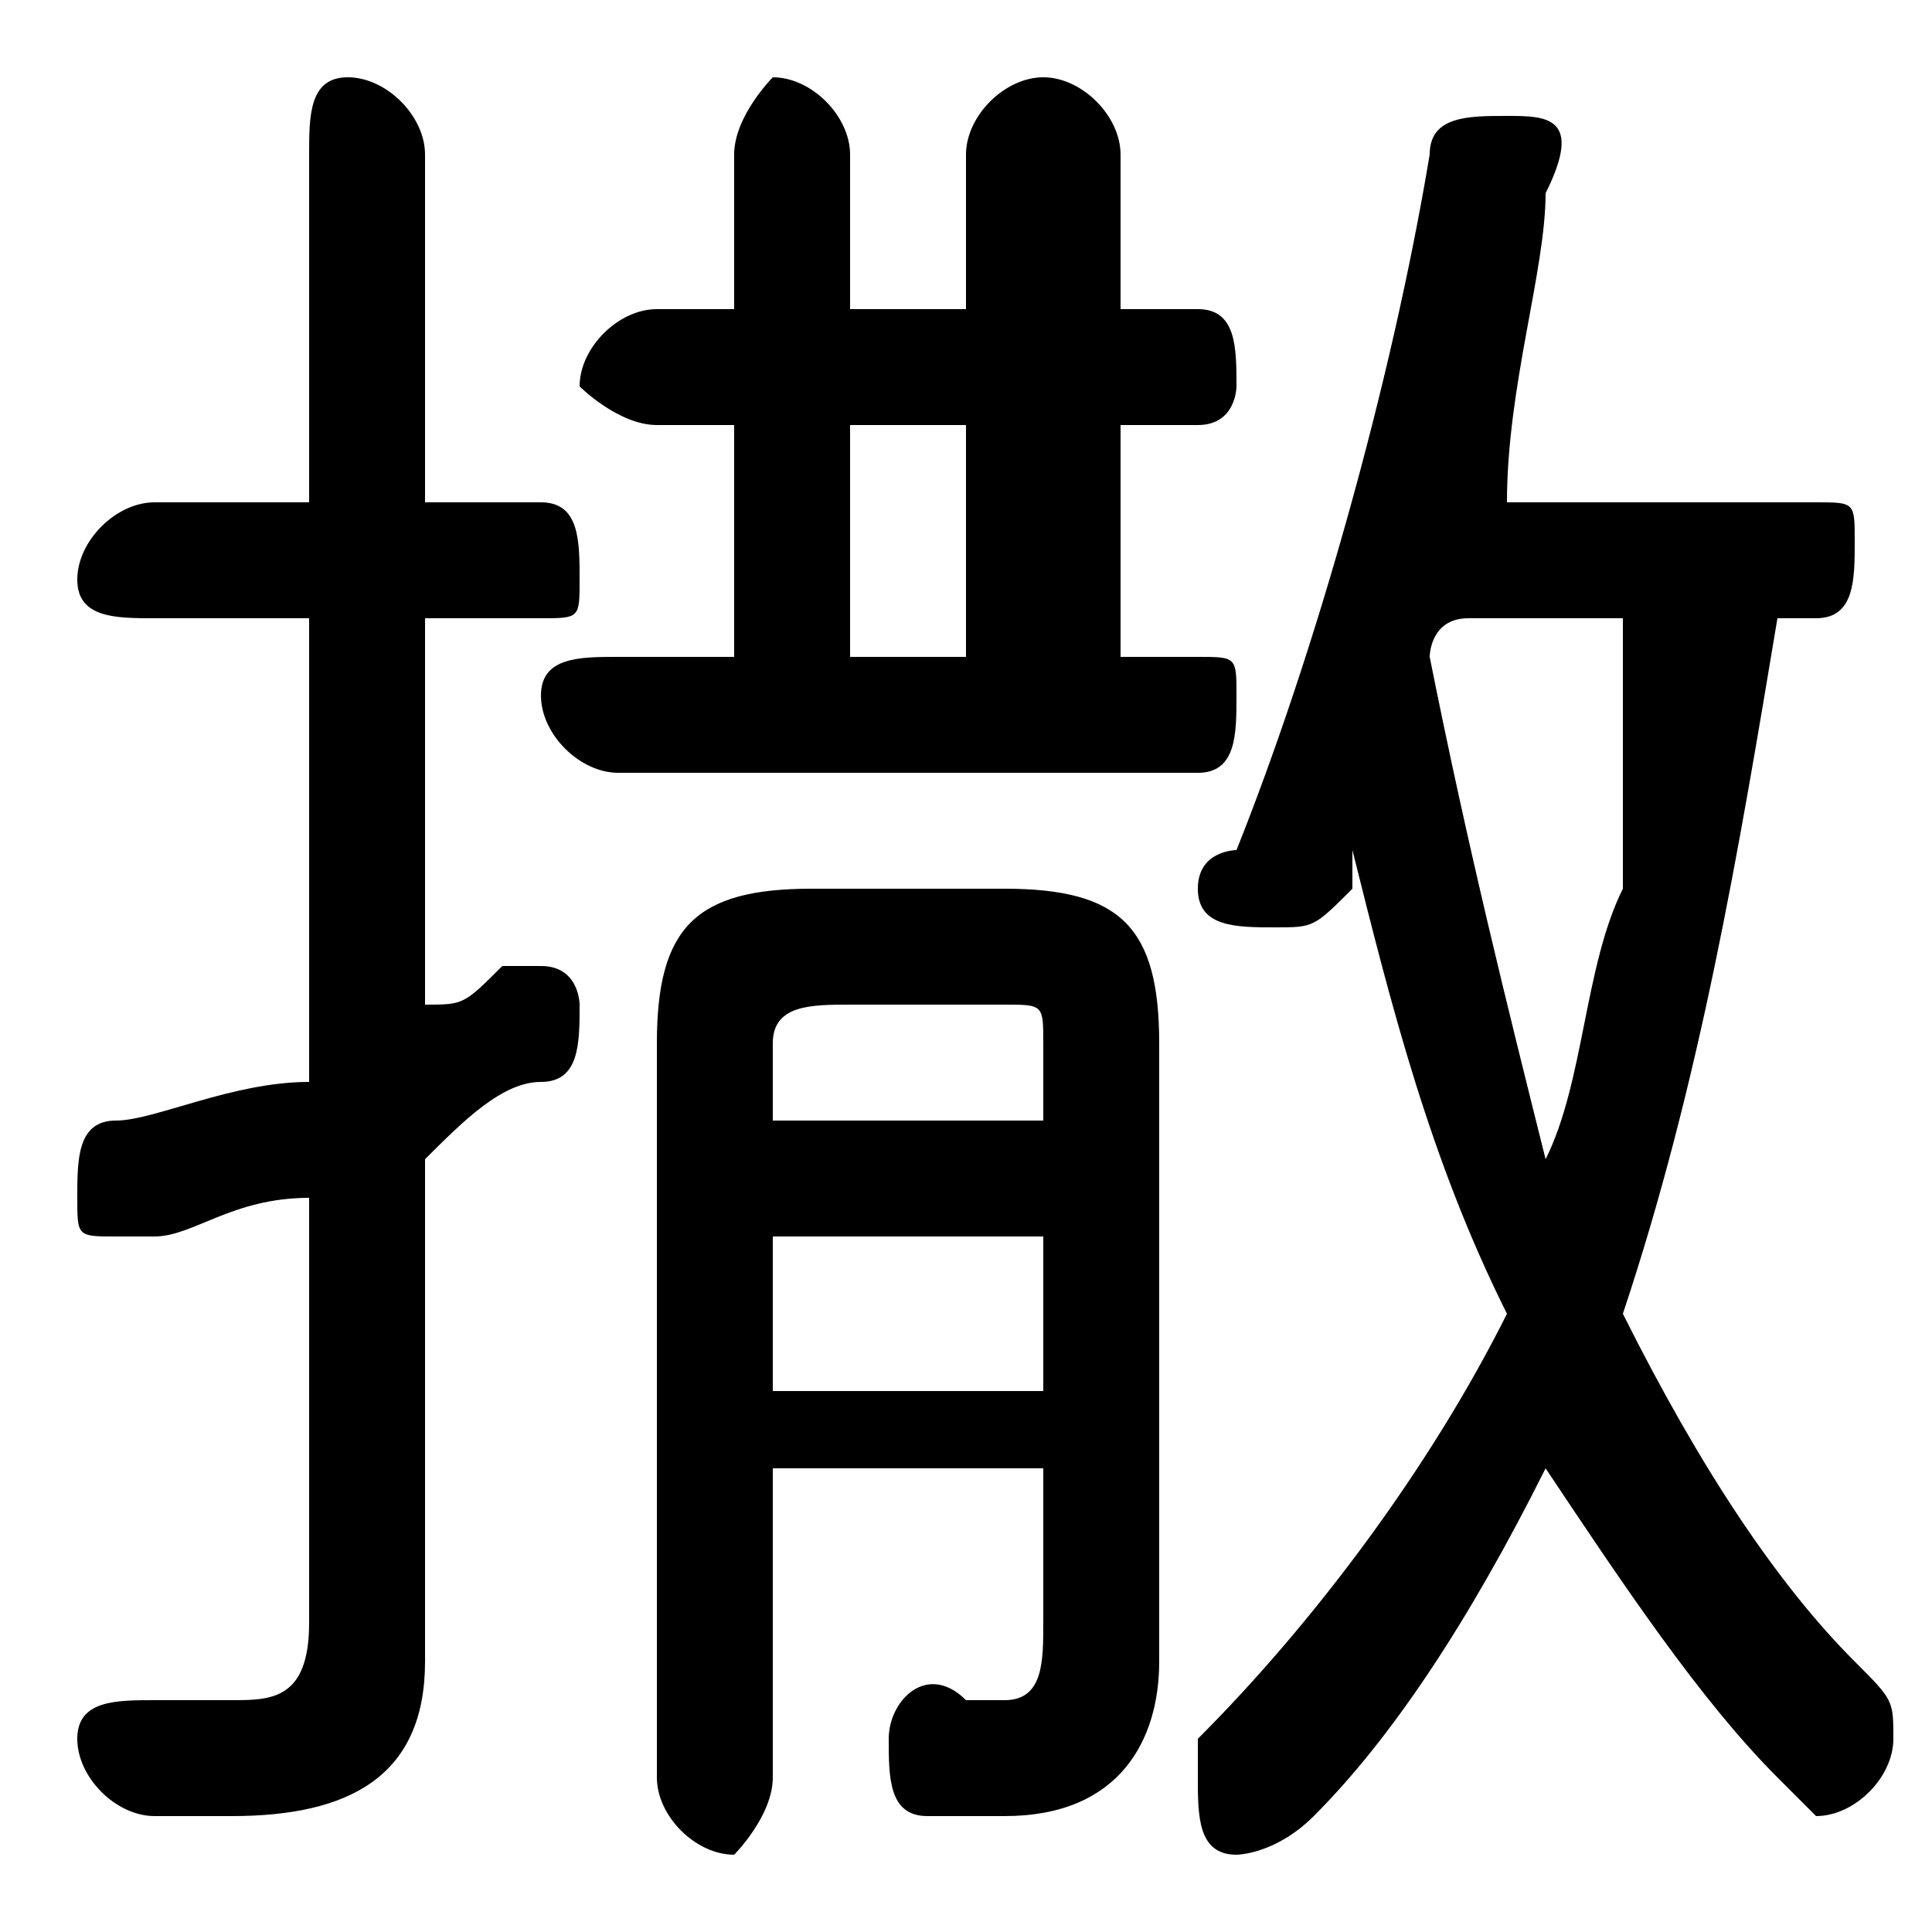 <svg xmlns="http://www.w3.org/2000/svg" viewBox="0 -44.0 50.0 50.0">
    <rect x="0" y="-44.0" width="50.0" height="50.0" fill="#808080" stroke="none"/>
    <g transform="scale(1, -1)">
        <!-- ボディの枠 -->
        <rect x="0" y="-6.0" width="50.0" height="50.0"
            stroke="white" fill="white"/>
        <!-- グリフ座標系の原点 -->
        <circle cx="0" cy="0" r="5" fill="white"/>
        <!-- グリフのアウトライン -->
        <g style="fill:black;stroke:#000000;stroke-width:0;stroke-linecap:round;stroke-linejoin:round;">
        <path d="M 47.0 28.0 C 48.0 28.0 48.0 29.0 48.0 30.0 C 48.0 31.0 48.0 31.0 47.0 31.0 L 39.0 31.0 C 39.0 34.0 40.0 37.0 40.0 39.0 C 41.0 41.0 40.0 41.0 39.0 41.0 C 38.0 41.0 37.0 41.0 37.0 40.0 C 36.0 34.0 34.0 27.0 32.0 22.0 C 32.0 22.0 31.0 22.0 31.0 21.0 C 31.0 20.0 32.0 20.0 33.0 20.0 C 34.0 20.0 34.0 20.0 35.0 21.0 C 35.0 21.0 35.0 22.0 35.0 22.0 C 36.0 18.0 37.0 14.0 39.0 10.0 C 37.0 6.0 34.0 2.0 31.0 -1.0 C 31.0 -1.0 31.0 -2.0 31.0 -2.0 C 31.0 -3.0 31.0 -4.0 32.0 -4.0 C 32.0 -4.0 33.0 -4.0 34.0 -3.0 C 36.0 -1.0 38.0 2.0 40.0 6.0 C 42.0 3.0 44.0 0.0 46.0 -2.0 C 46.0 -2.0 47.0 -3.0 47.0 -3.0 C 48.0 -3.0 49.0 -2.0 49.0 -1.0 C 49.0 -0.0 49.0 0.0 48.0 1.0 C 46.0 3.0 44.0 6.0 42.0 10.0 C 44.0 16.0 45.0 22.0 46.0 28.0 Z M 42.0 28.0 C 42.0 26.0 42.0 23.0 42.0 21.0 C 41.0 19.0 41.0 16.0 40.0 14.0 C 39.0 18.0 38.0 22.0 37.0 27.0 C 37.0 27.0 37.0 28.0 38.0 28.0 Z M 22.0 36.0 L 22.0 40.0 C 22.0 41.0 21.0 42.0 20.0 42.0 C 20.0 42.0 19.0 41.0 19.0 40.0 L 19.0 36.0 L 17.0 36.0 C 16.0 36.0 15.0 35.0 15.0 34.0 C 15.0 34.0 16.0 33.0 17.0 33.0 L 19.0 33.0 L 19.0 27.0 L 16.0 27.0 C 15.0 27.0 14.0 27.0 14.0 26.0 C 14.0 25.0 15.0 24.0 16.0 24.0 L 31.0 24.0 C 32.0 24.0 32.0 25.0 32.0 26.0 C 32.0 27.0 32.0 27.0 31.0 27.0 L 29.0 27.0 L 29.0 33.0 L 31.0 33.0 C 32.0 33.0 32.0 34.0 32.0 34.0 C 32.0 35.0 32.0 36.0 31.0 36.0 L 29.0 36.0 L 29.0 40.0 C 29.0 41.0 28.0 42.0 27.0 42.0 C 26.0 42.0 25.0 41.0 25.0 40.0 L 25.0 36.0 Z M 22.0 27.0 L 22.0 33.0 L 25.0 33.0 L 25.0 27.0 Z M 27.0 6.0 L 27.0 2.0 C 27.0 1.0 27.0 0.0 26.0 0.0 C 26.0 0.0 25.0 0.0 25.0 0.0 C 24.0 1.0 23.0 -0.0 23.0 -1.0 C 23.0 -2.0 23.0 -3.0 24.0 -3.0 C 25.0 -3.0 26.0 -3.0 26.0 -3.0 C 29.0 -3.0 30.0 -1.0 30.0 1.0 L 30.0 17.0 C 30.0 20.0 29.0 21.0 26.0 21.0 L 21.0 21.0 C 18.0 21.0 17.0 20.0 17.0 17.0 L 17.0 -2.0 C 17.0 -3.0 18.0 -4.0 19.0 -4.0 C 19.0 -4.0 20.0 -3.0 20.0 -2.0 L 20.0 6.0 Z M 27.0 15.0 L 20.0 15.0 L 20.0 17.0 C 20.0 18.0 21.0 18.0 22.0 18.0 L 26.0 18.0 C 27.0 18.0 27.0 18.0 27.0 17.0 Z M 27.0 12.0 L 27.0 8.0 L 20.0 8.0 L 20.0 12.0 Z M 11.0 14.0 C 12.0 15.0 13.0 16.0 14.0 16.0 C 15.0 16.0 15.0 17.0 15.0 18.0 C 15.0 18.0 15.0 19.0 14.0 19.0 C 14.0 19.0 14.0 19.0 13.0 19.0 C 12.0 18.0 12.0 18.0 11.0 18.0 L 11.0 28.0 L 14.0 28.0 C 15.0 28.0 15.0 28.0 15.0 29.0 C 15.0 30.0 15.0 31.0 14.0 31.0 L 11.0 31.0 L 11.0 40.0 C 11.0 41.0 10.0 42.0 9.0 42.0 C 8.0 42.0 8.0 41.0 8.0 40.0 L 8.0 31.0 L 4.0 31.0 C 3.0 31.0 2.0 30.0 2.0 29.0 C 2.0 28.0 3.0 28.0 4.0 28.0 L 8.0 28.0 L 8.0 16.0 C 6.0 16.0 4.0 15.0 3.0 15.0 C 2.0 15.0 2.0 14.0 2.0 13.0 C 2.0 12.0 2.0 12.0 3.0 12.0 C 3.0 12.0 4.0 12.0 4.0 12.0 C 5.0 12.0 6.0 13.0 8.0 13.0 L 8.0 2.0 C 8.0 0.0 7.0 0.0 6.0 0.0 C 6.0 0.0 5.0 0.0 4.0 0.0 C 3.0 0.0 2.0 -0.0 2.0 -1.0 C 2.0 -2.0 3.0 -3.0 4.0 -3.0 C 5.0 -3.0 6.0 -3.0 6.0 -3.0 C 9.0 -3.0 11.0 -2.0 11.0 1.0 Z"/>
    </g>
    </g>
</svg>
